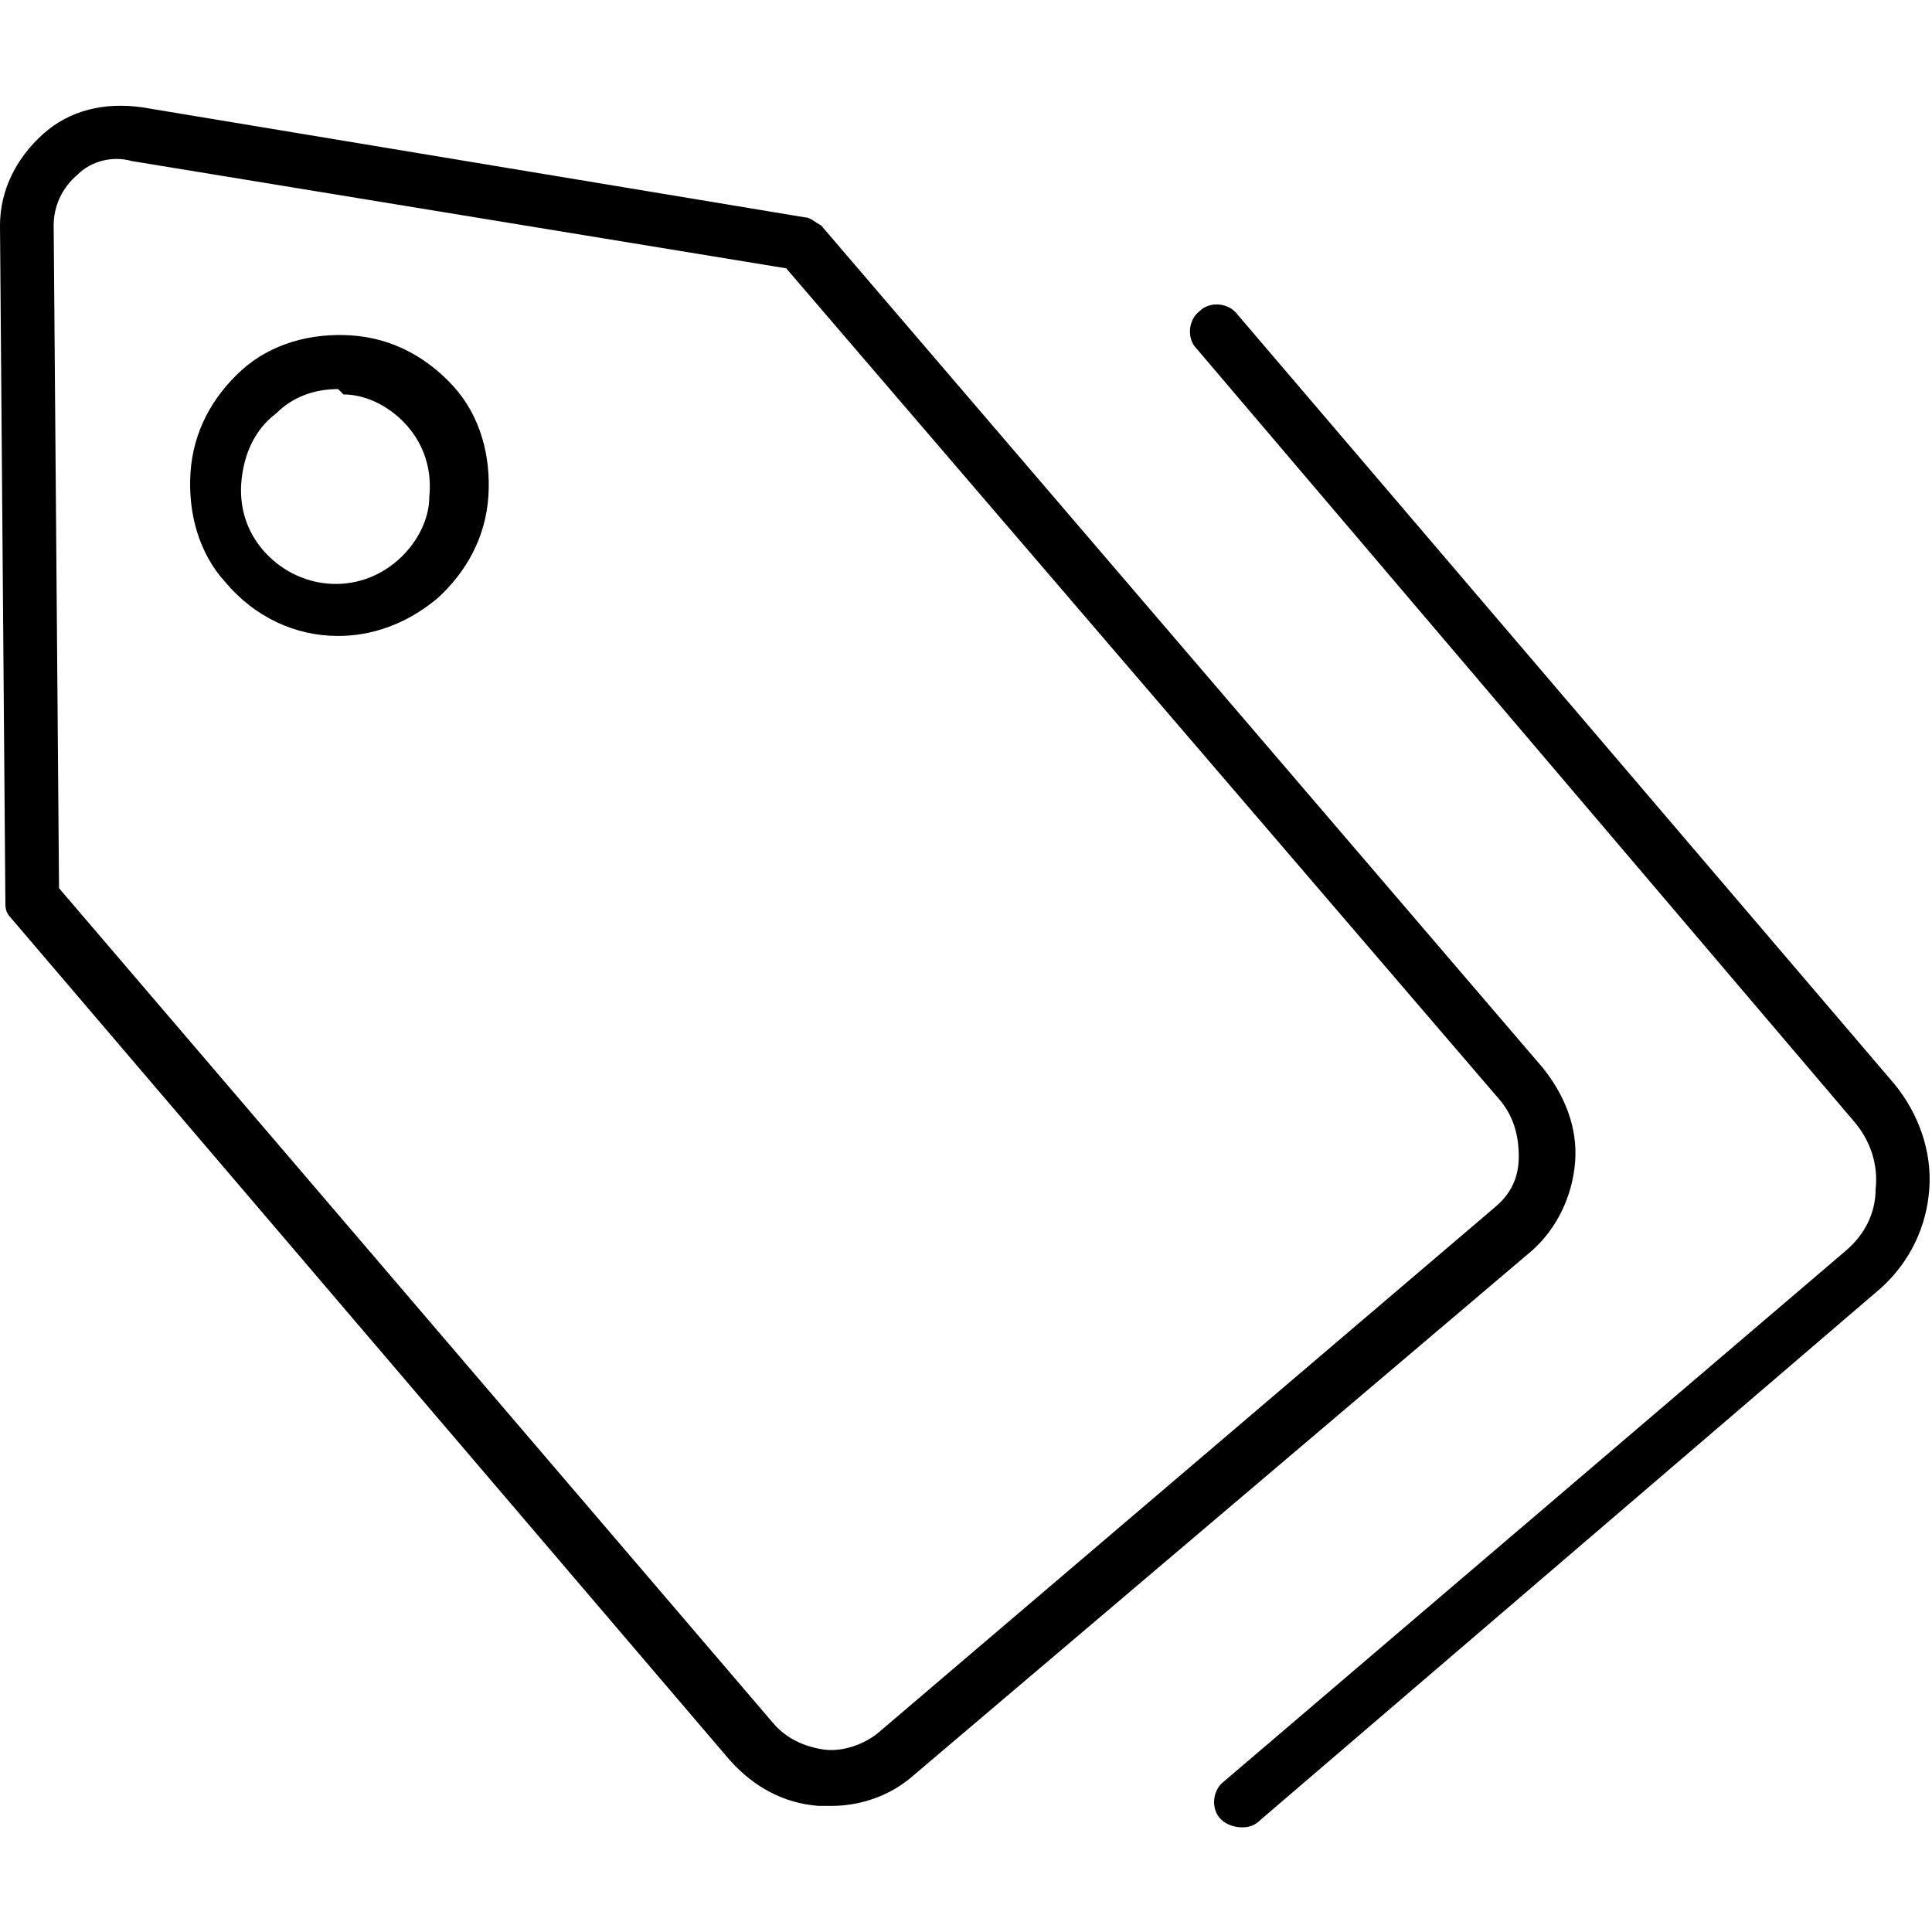 <?xml version="1.0" encoding="utf-8"?>
<!-- Generator: Adobe Illustrator 20.1.0, SVG Export Plug-In . SVG Version: 6.00 Build 0)  -->
<svg version="1.1" id="Layer_4" xmlns="http://www.w3.org/2000/svg" xmlns:xlink="http://www.w3.org/1999/xlink" x="0px" y="0px"
	 viewBox="0 0 72 72" style="enable-background:new 0 0 72 72;" xml:space="preserve">
<g>
	<g>
		<g>
			<path d="M31,67.3c-0.1,0-0.3,0-0.5,0c-1.3-0.1-2.4-0.7-3.3-1.7L0.4,34.2c-0.2-0.2-0.2-0.4-0.2-0.6L0,8.4C0,7.1,0.6,5.9,1.6,5
				s2.3-1.2,3.7-1L30,8.1c0.2,0,0.4,0.2,0.6,0.3l26.9,31.4c0.8,1,1.3,2.2,1.2,3.5c-0.1,1.3-0.7,2.5-1.6,3.3L34,66.2
				C33.2,66.9,32.1,67.3,31,67.3z M2.2,33.1l26.6,31.1c0,0,0,0,0,0c0.5,0.6,1.2,0.9,1.9,1c0.7,0.1,1.5-0.2,2-0.6L55.7,45
				c0.6-0.5,0.9-1.1,0.9-1.9c0-0.8-0.2-1.5-0.7-2.1L29.3,10L4.9,6C4.2,5.8,3.4,6,2.9,6.5C2.3,7,2,7.7,2,8.4L2.2,33.1z"/>
		</g>
		<g>
			<path d="M12.6,23.7c-1.6,0-3.1-0.7-4.2-2c-1-1.1-1.4-2.6-1.3-4.1s0.8-2.8,1.9-3.8s2.6-1.4,4.1-1.3c1.5,0.1,2.8,0.8,3.8,1.9
				c1,1.1,1.4,2.6,1.3,4.1c-0.1,1.5-0.8,2.8-1.9,3.8C15.1,23.3,13.8,23.7,12.6,23.7z M12.6,14.5c-0.9,0-1.7,0.3-2.3,0.9
				C9.5,16,9.1,16.9,9,17.9c-0.1,1,0.2,1.9,0.8,2.6c1.3,1.5,3.5,1.7,5,0.4v0c0.7-0.6,1.2-1.5,1.2-2.4c0.1-1-0.2-1.9-0.8-2.6
				s-1.5-1.2-2.4-1.2C12.7,14.6,12.6,14.5,12.6,14.5z"/>
		</g>
	</g>
	<g>
		<path d="M46.3,68.1c-0.3,0-0.6-0.1-0.8-0.3c-0.4-0.4-0.3-1.1,0.1-1.4l23.2-19.8c0.7-0.6,1.1-1.4,1.1-2.3c0.1-0.9-0.2-1.8-0.8-2.5
			L44.6,13c-0.4-0.4-0.3-1.1,0.1-1.4c0.4-0.4,1.1-0.3,1.4,0.1l24.5,28.7c0.9,1.1,1.4,2.5,1.3,3.9c-0.1,1.4-0.7,2.7-1.8,3.7L47,67.8
			C46.8,68,46.6,68.1,46.3,68.1z"/>
	</g>
</g>
</svg>
